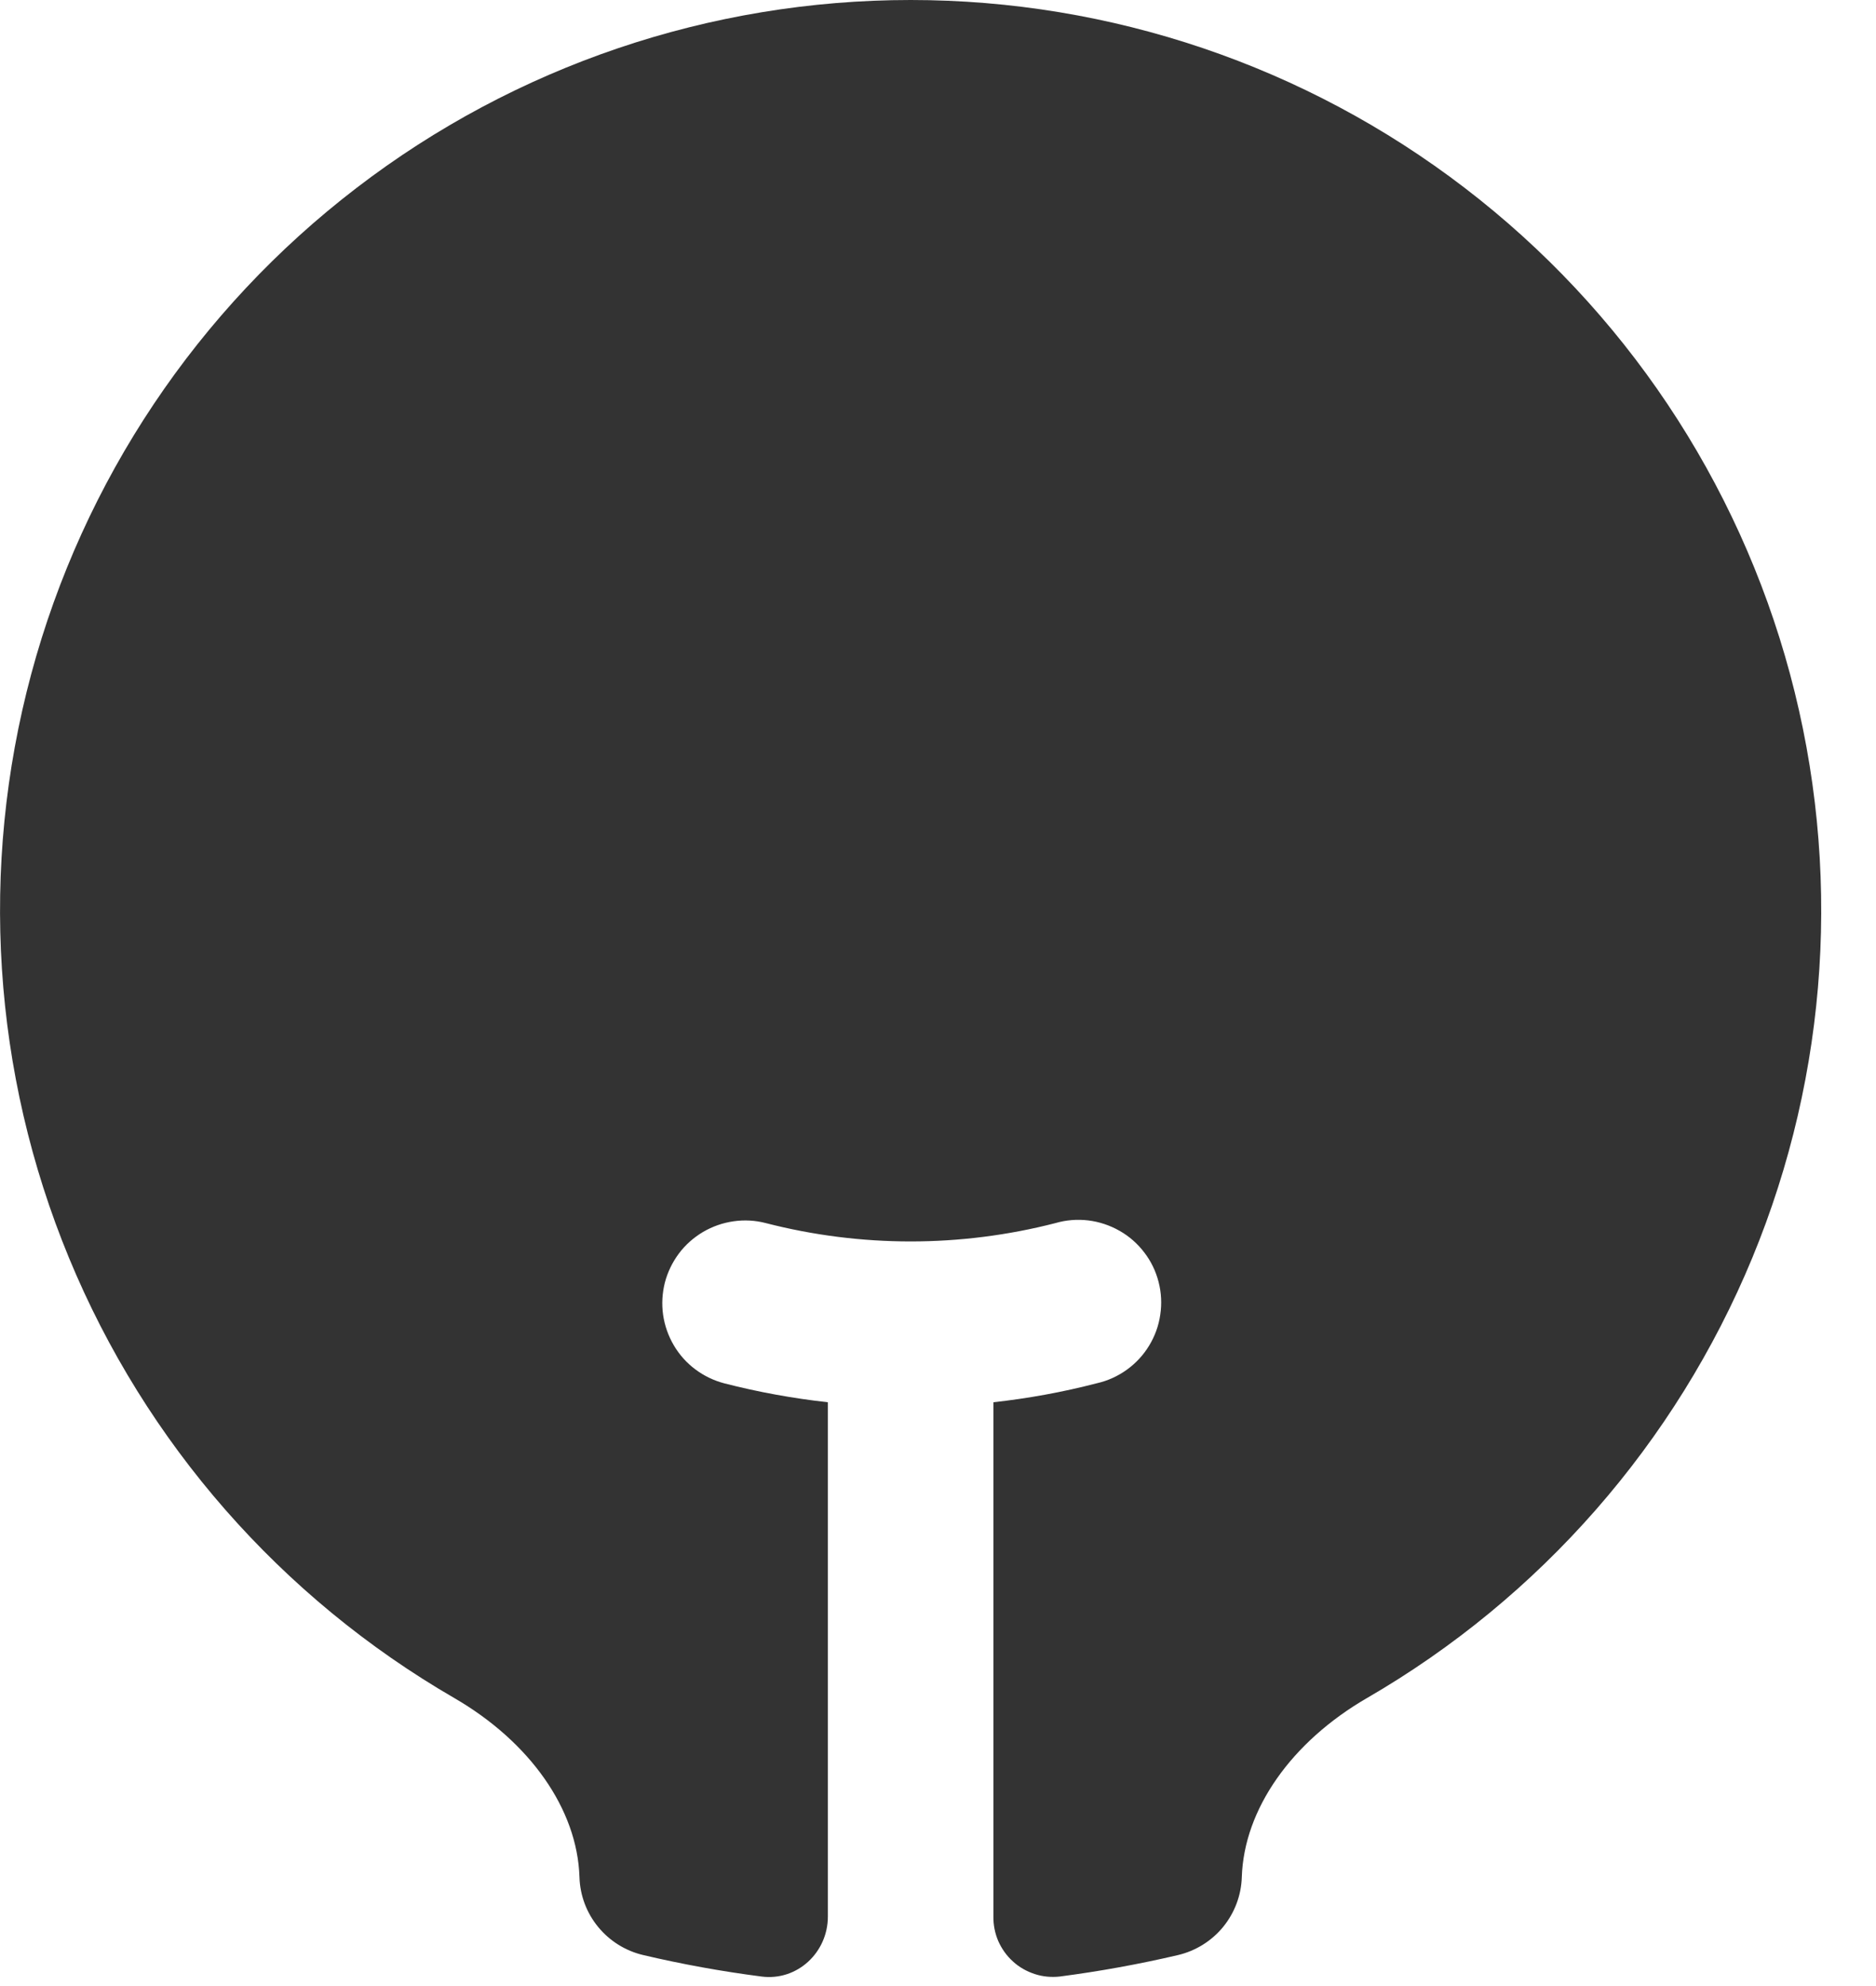 <svg width="17" height="18" viewBox="0 0 17 18" fill="none"
    xmlns="http://www.w3.org/2000/svg">
    <path d="M8.252 2.08437e-07C6.436 -0 4.671 0.598 3.231 1.703C1.79 2.807 0.754 4.356 0.283 6.109C-0.188 7.863 -0.068 9.722 0.625 11.4C1.318 13.078 2.546 14.48 4.117 15.39C4.803 15.788 5.232 16.398 5.251 17.013C5.256 17.178 5.315 17.336 5.42 17.464C5.524 17.591 5.667 17.681 5.828 17.719C6.18 17.802 6.538 17.867 6.902 17.914C7.225 17.955 7.502 17.696 7.502 17.37V12.709C7.186 12.674 6.873 12.617 6.565 12.538C6.469 12.513 6.38 12.47 6.301 12.411C6.222 12.352 6.156 12.278 6.106 12.193C6.056 12.108 6.023 12.014 6.009 11.917C5.995 11.819 6.001 11.72 6.025 11.624C6.05 11.529 6.093 11.44 6.152 11.361C6.211 11.282 6.286 11.216 6.37 11.166C6.455 11.116 6.549 11.083 6.647 11.069C6.744 11.055 6.843 11.06 6.939 11.085C7.8 11.307 8.704 11.307 9.565 11.085C9.661 11.057 9.762 11.049 9.862 11.061C9.961 11.073 10.057 11.105 10.145 11.155C10.232 11.204 10.308 11.271 10.369 11.351C10.43 11.43 10.474 11.521 10.499 11.619C10.524 11.716 10.529 11.817 10.514 11.916C10.5 12.015 10.465 12.111 10.413 12.196C10.361 12.282 10.292 12.356 10.21 12.415C10.129 12.473 10.037 12.515 9.939 12.537C9.631 12.617 9.318 12.674 9.002 12.709V17.369C9.001 17.446 9.016 17.522 9.046 17.592C9.077 17.662 9.122 17.726 9.179 17.777C9.235 17.829 9.303 17.867 9.376 17.891C9.448 17.915 9.526 17.922 9.602 17.914C9.963 17.867 10.322 17.802 10.676 17.719C10.836 17.681 10.98 17.591 11.084 17.464C11.188 17.336 11.248 17.178 11.253 17.013C11.273 16.398 11.701 15.788 12.387 15.39C13.958 14.48 15.185 13.078 15.879 11.4C16.572 9.722 16.692 7.863 16.221 6.109C15.75 4.356 14.714 2.807 13.273 1.703C11.832 0.598 10.067 -0 8.252 2.08437e-07Z" fill="#333333"/>
</svg>
